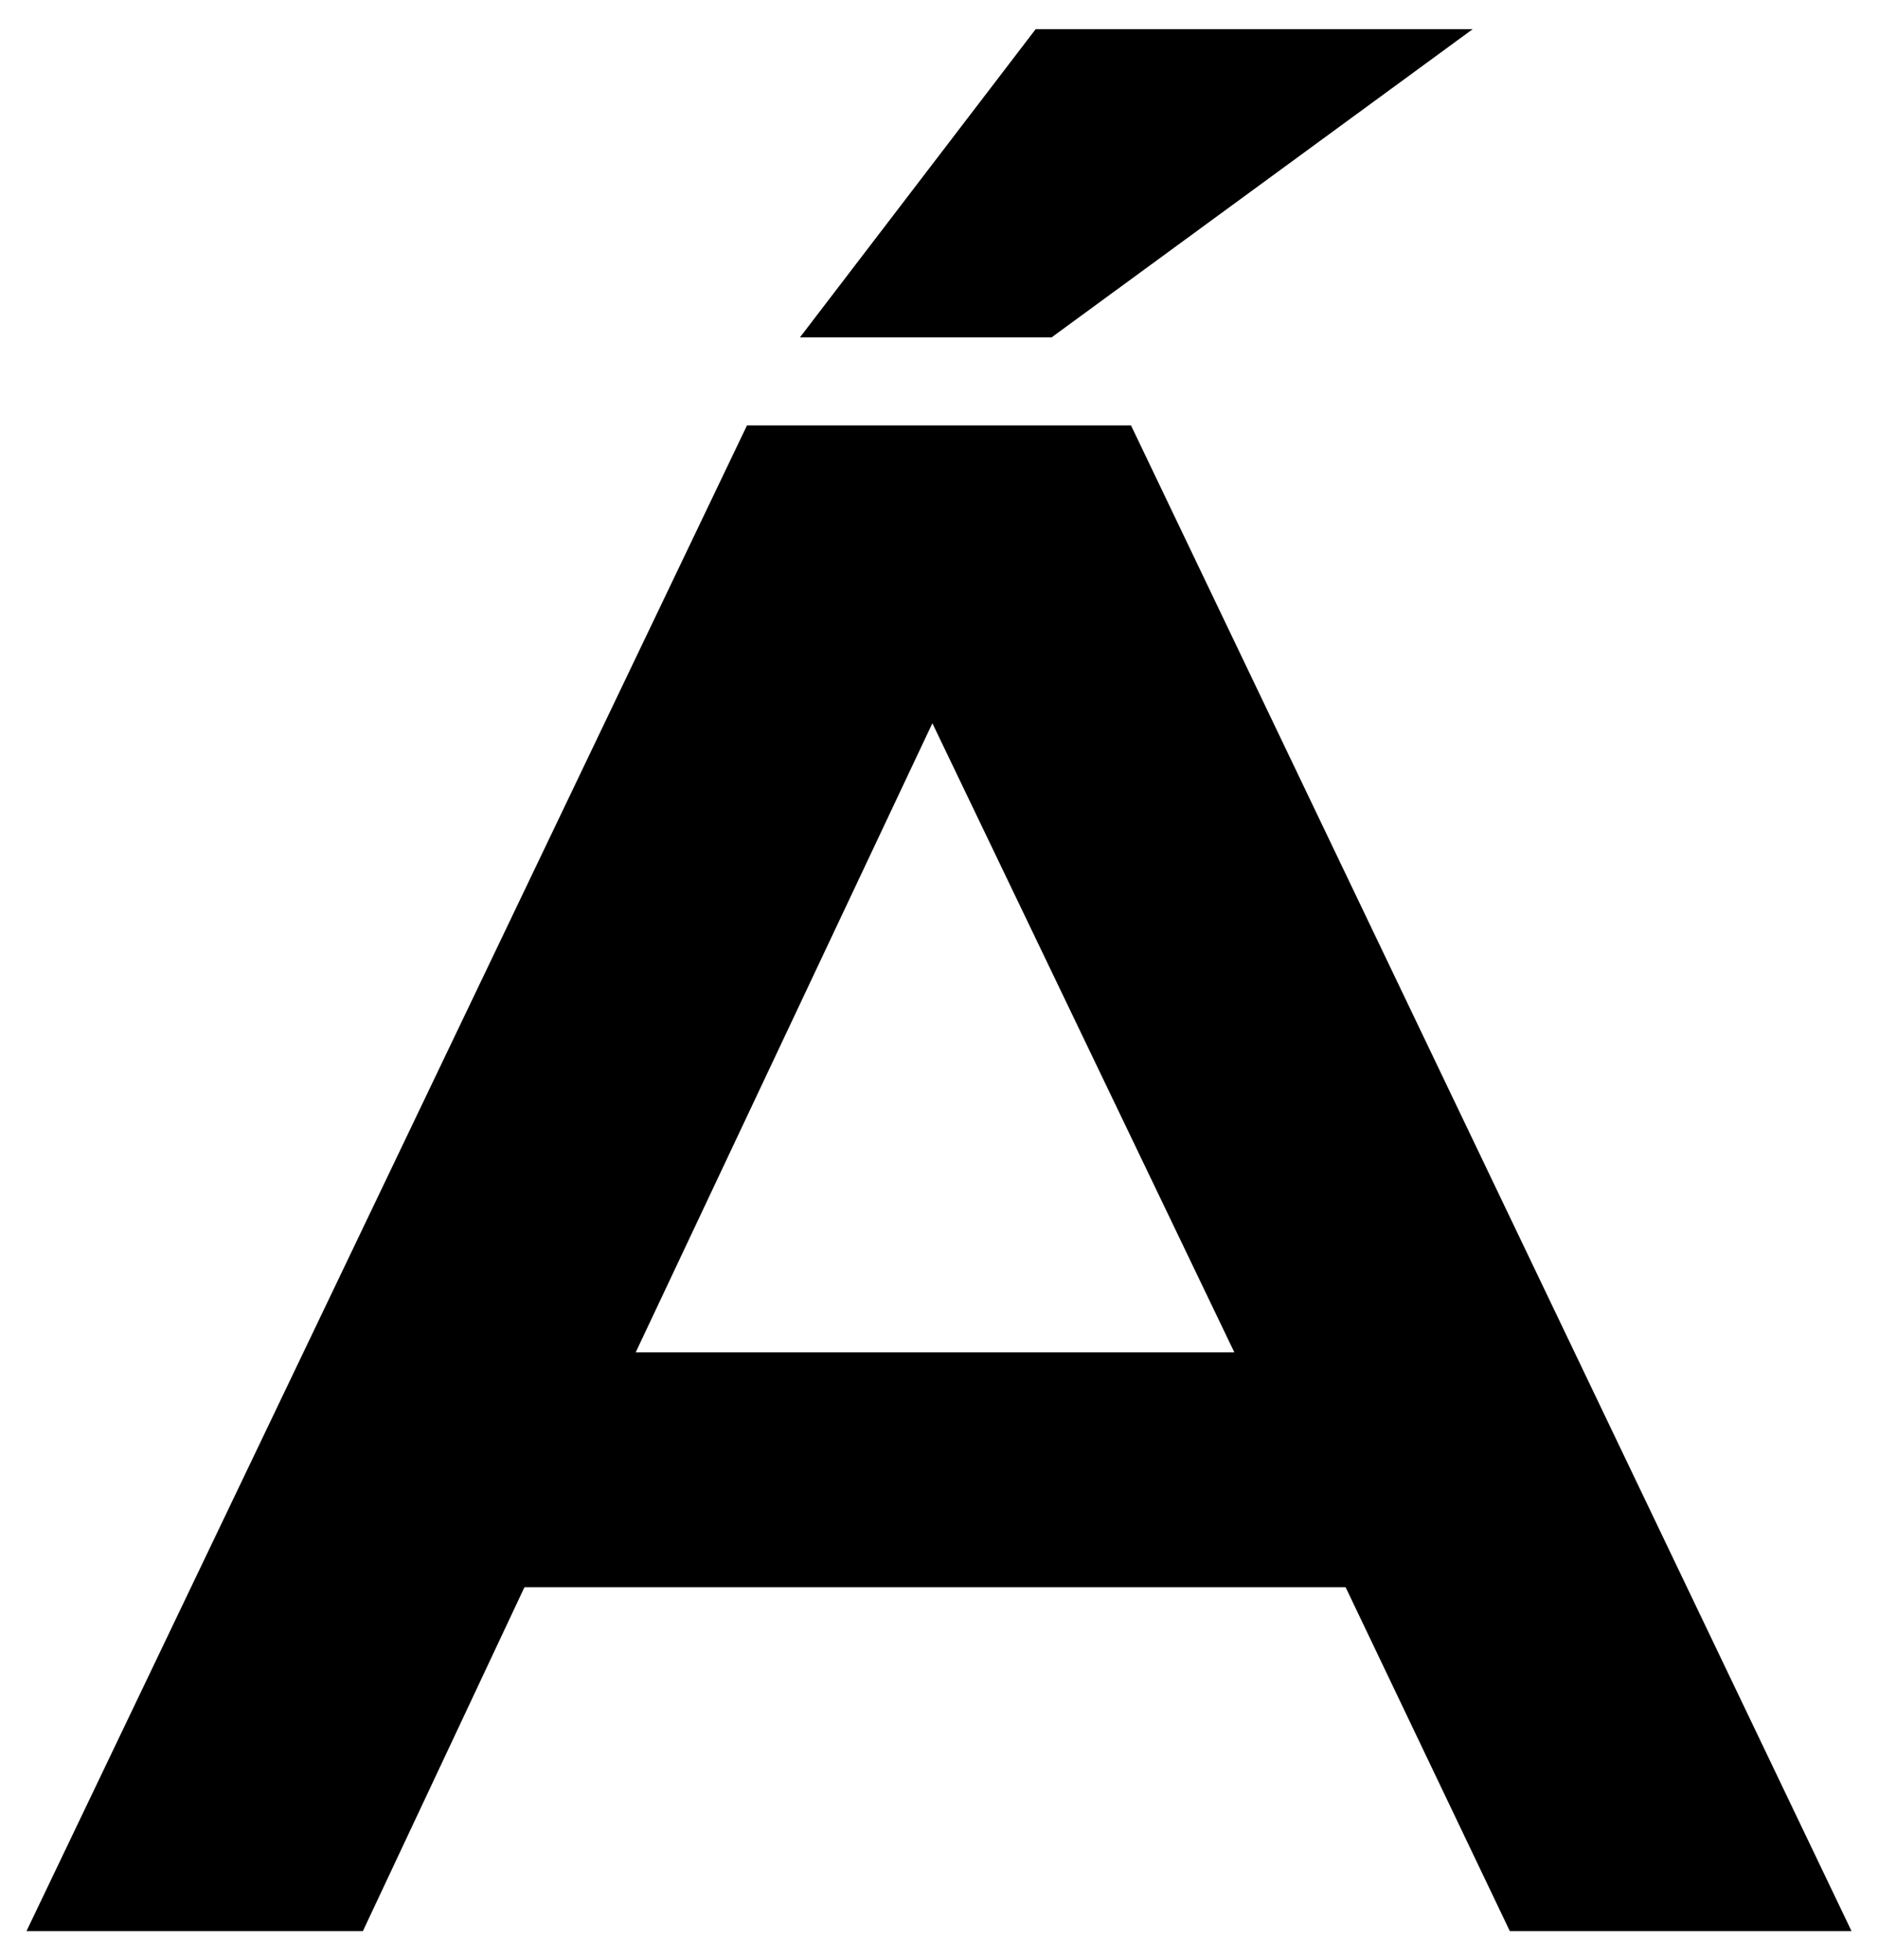 <?xml version="1.0" encoding="UTF-8"?>
<svg xmlns="http://www.w3.org/2000/svg" width="709" height="740" version="1.1" viewBox="0 0 709 740" preserveAspectRatio="none">
  <!-- Generator: Adobe Illustrator 28.7.1, SVG Export Plug-In . SVG Version: 1.2.0 Build 142)  -->
  <g>
    <g id="Layer_2">
      <path d="M240,510.513l112-237.486,114,237.486h-226ZM427,160.616h-145L10,729h127l61-129.826h310l62,129.826h129L427,160.616ZM391,11l-89,116.368h95L556,11h-165Z"/>
    </g>
  </g>
</svg>